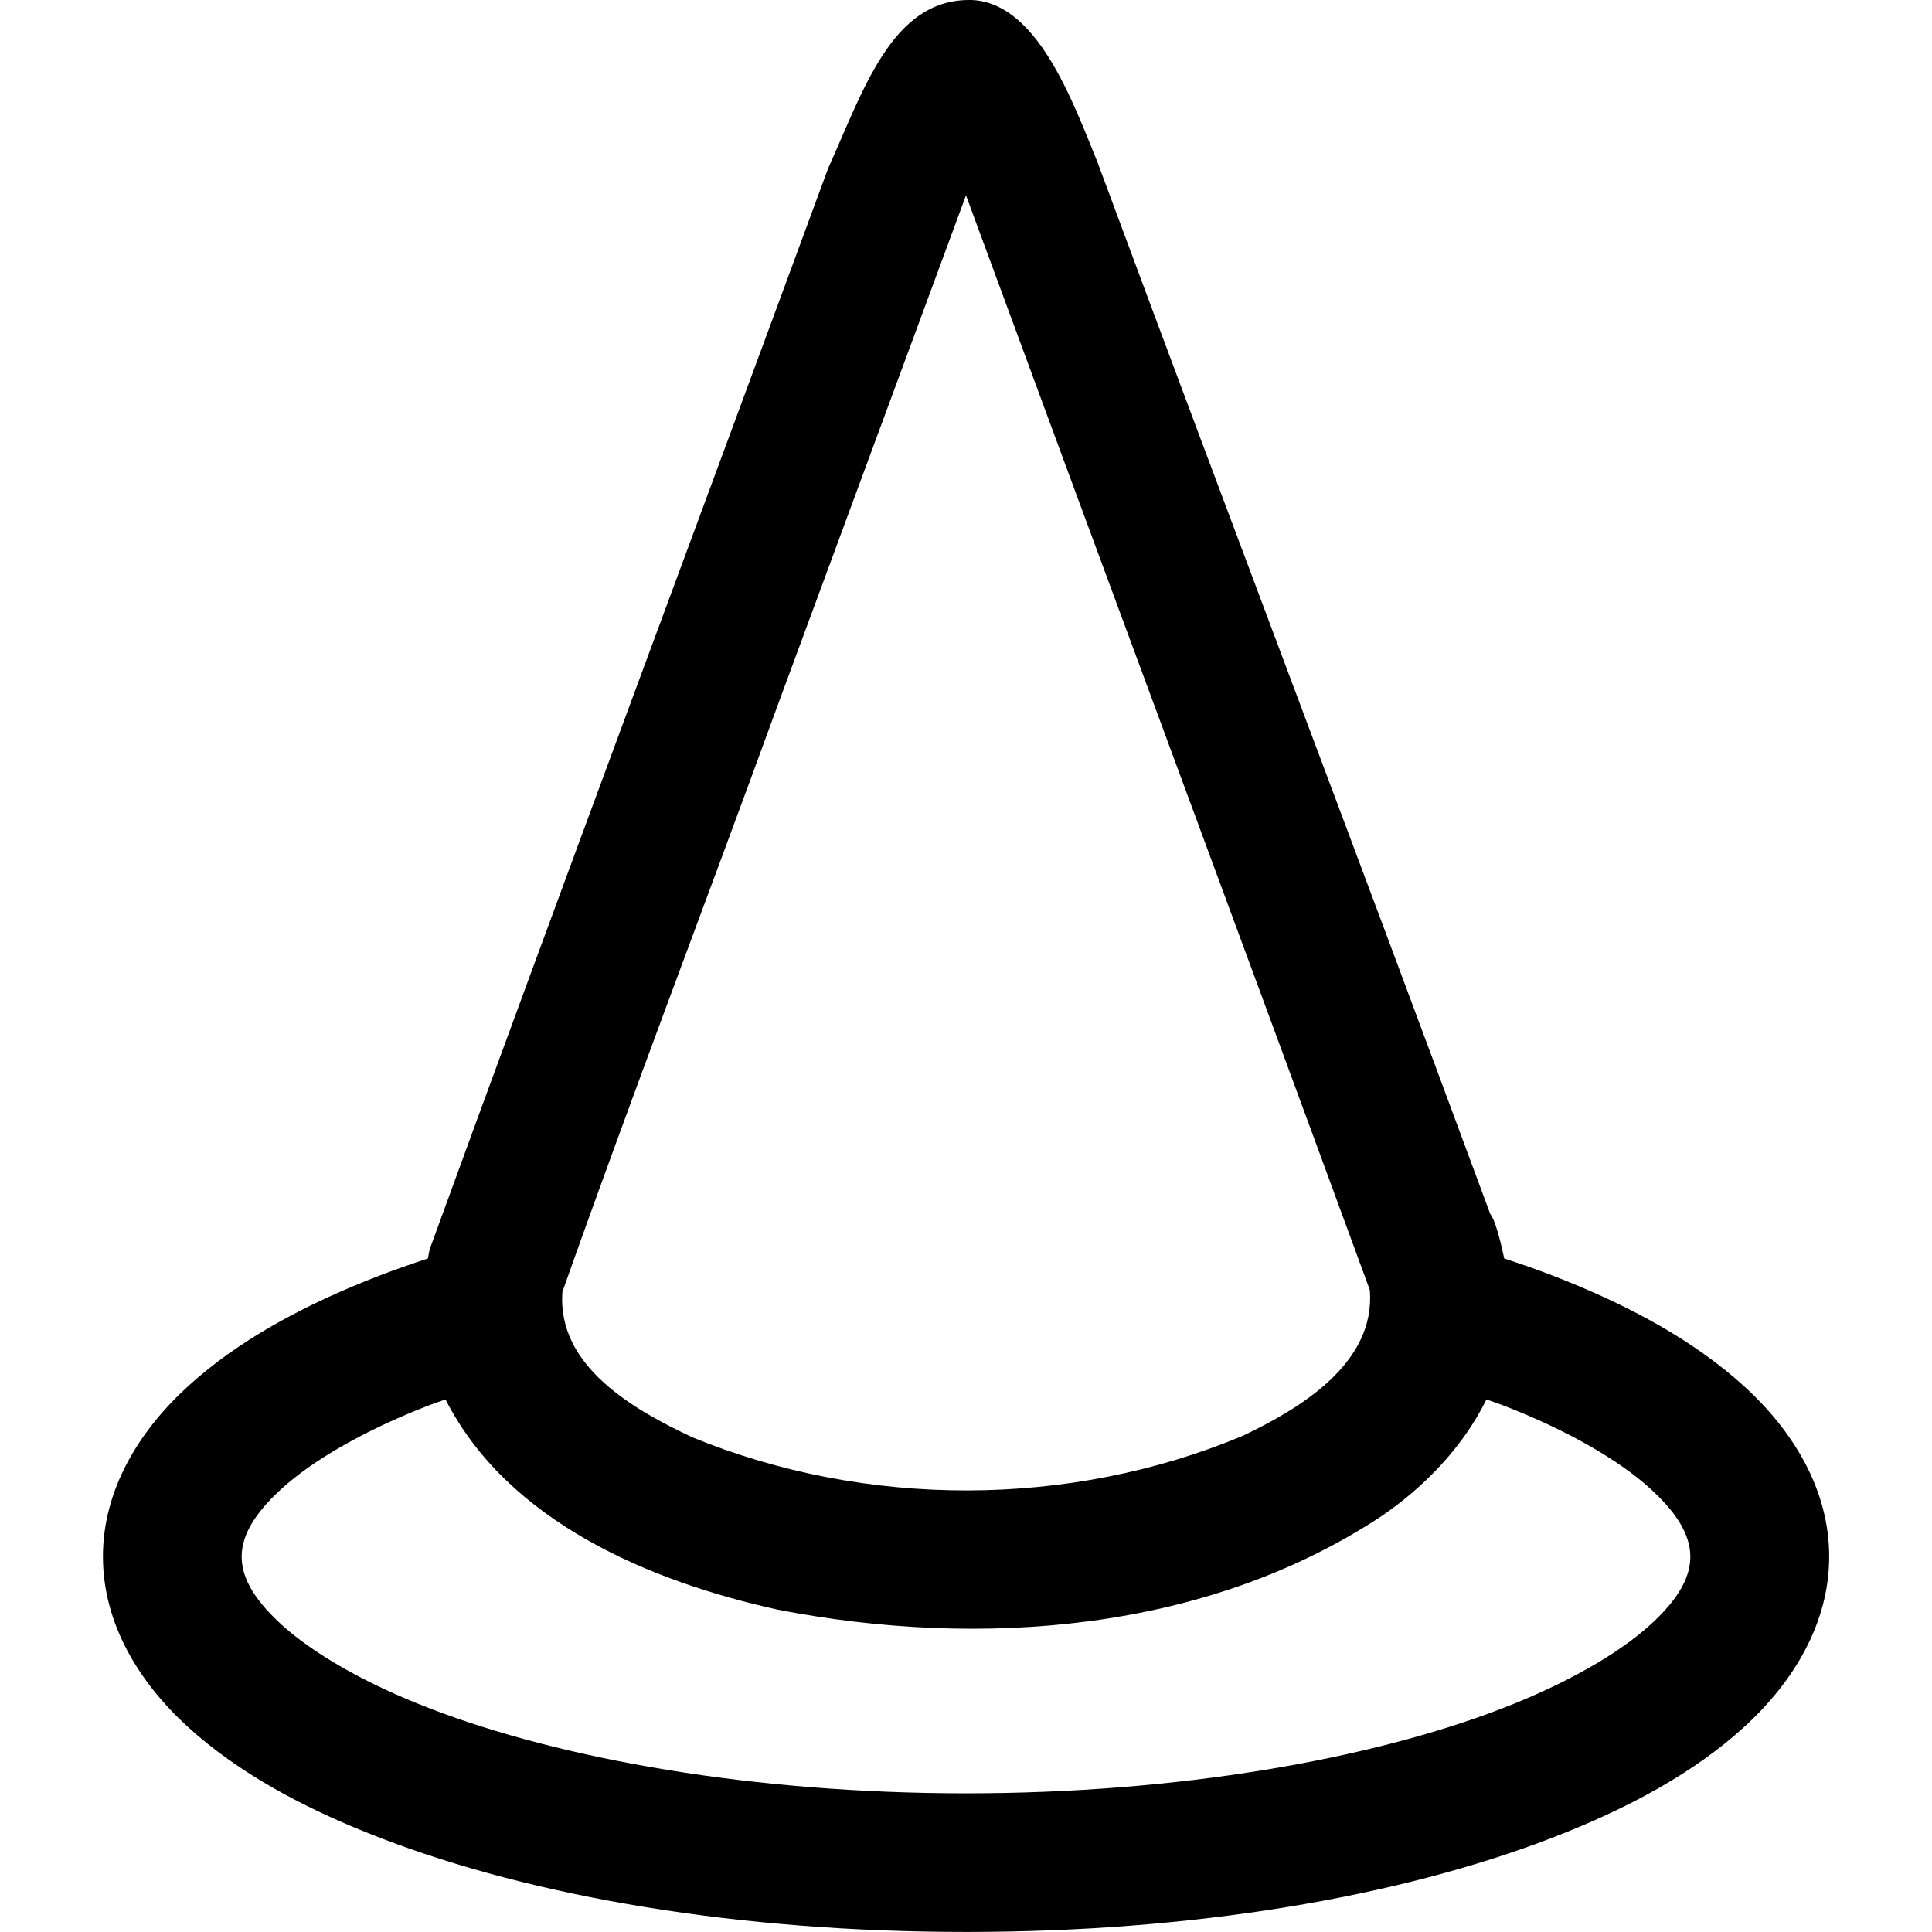 <svg width="32" height="32" version="1.1" viewBox="0 0 32 32" xmlns="http://www.w3.org/2000/svg"><path d="m16.04 2.7333e-5c-1.268 0.009-1.737 1.485-2.326 2.795-2.196 5.968-4.421 11.926-6.598 17.899-0.012 0.055-0.018 0.098-0.028 0.15-0.273 0.09-0.54 0.183-0.796 0.281-1.281 0.494-2.359 1.089-3.178 1.836s-1.409 1.719-1.409 2.821 0.589 2.076 1.409 2.823 1.897 1.34 3.178 1.834c2.562 0.988 5.959 1.56 9.709 1.56s7.147-0.572 9.709-1.56c1.281-0.494 2.359-1.087 3.178-1.834 0.819-0.747 1.409-1.721 1.409-2.823s-0.589-2.075-1.409-2.821c-0.819-0.747-1.897-1.342-3.178-1.836-0.256-0.099-0.523-0.191-0.796-0.281-0.07-0.337-0.16-0.659-0.229-0.732-2.347-6.348-4.159-11.095-6.513-17.441-0.406-0.992-1.006-2.68-2.131-2.672zm-0.04 3.236c2.225 6.044 4.472 12.083 6.688 18.129 0.101 1.213-1.153 1.965-2.103 2.416-2.868 1.202-6.24 1.203-9.116 0.026-0.966-0.454-2.25-1.177-2.153-2.412 1.153-3.258 2.392-6.492 3.575-9.741zm-8.621 19.943c1.033 2.026 3.38 3.013 5.503 3.482 3.352 0.65 7.086 0.373 9.996-1.546 0.716-0.488 1.357-1.153 1.742-1.935 0.087 0.031 0.18 0.06 0.263 0.092 1.098 0.423 1.945 0.923 2.456 1.389 0.511 0.466 0.658 0.826 0.658 1.123 0 0.297-0.147 0.657-0.658 1.123-0.511 0.466-1.358 0.965-2.456 1.389-2.196 0.847-5.372 1.407-8.883 1.407s-6.687-0.56-8.883-1.407c-1.098-0.423-1.945-0.923-2.456-1.389-0.511-0.466-0.658-0.826-0.658-1.123 0-0.297 0.147-0.657 0.658-1.123s1.358-0.965 2.456-1.389c0.083-0.032 0.175-0.061 0.261-0.092z"/></svg>
